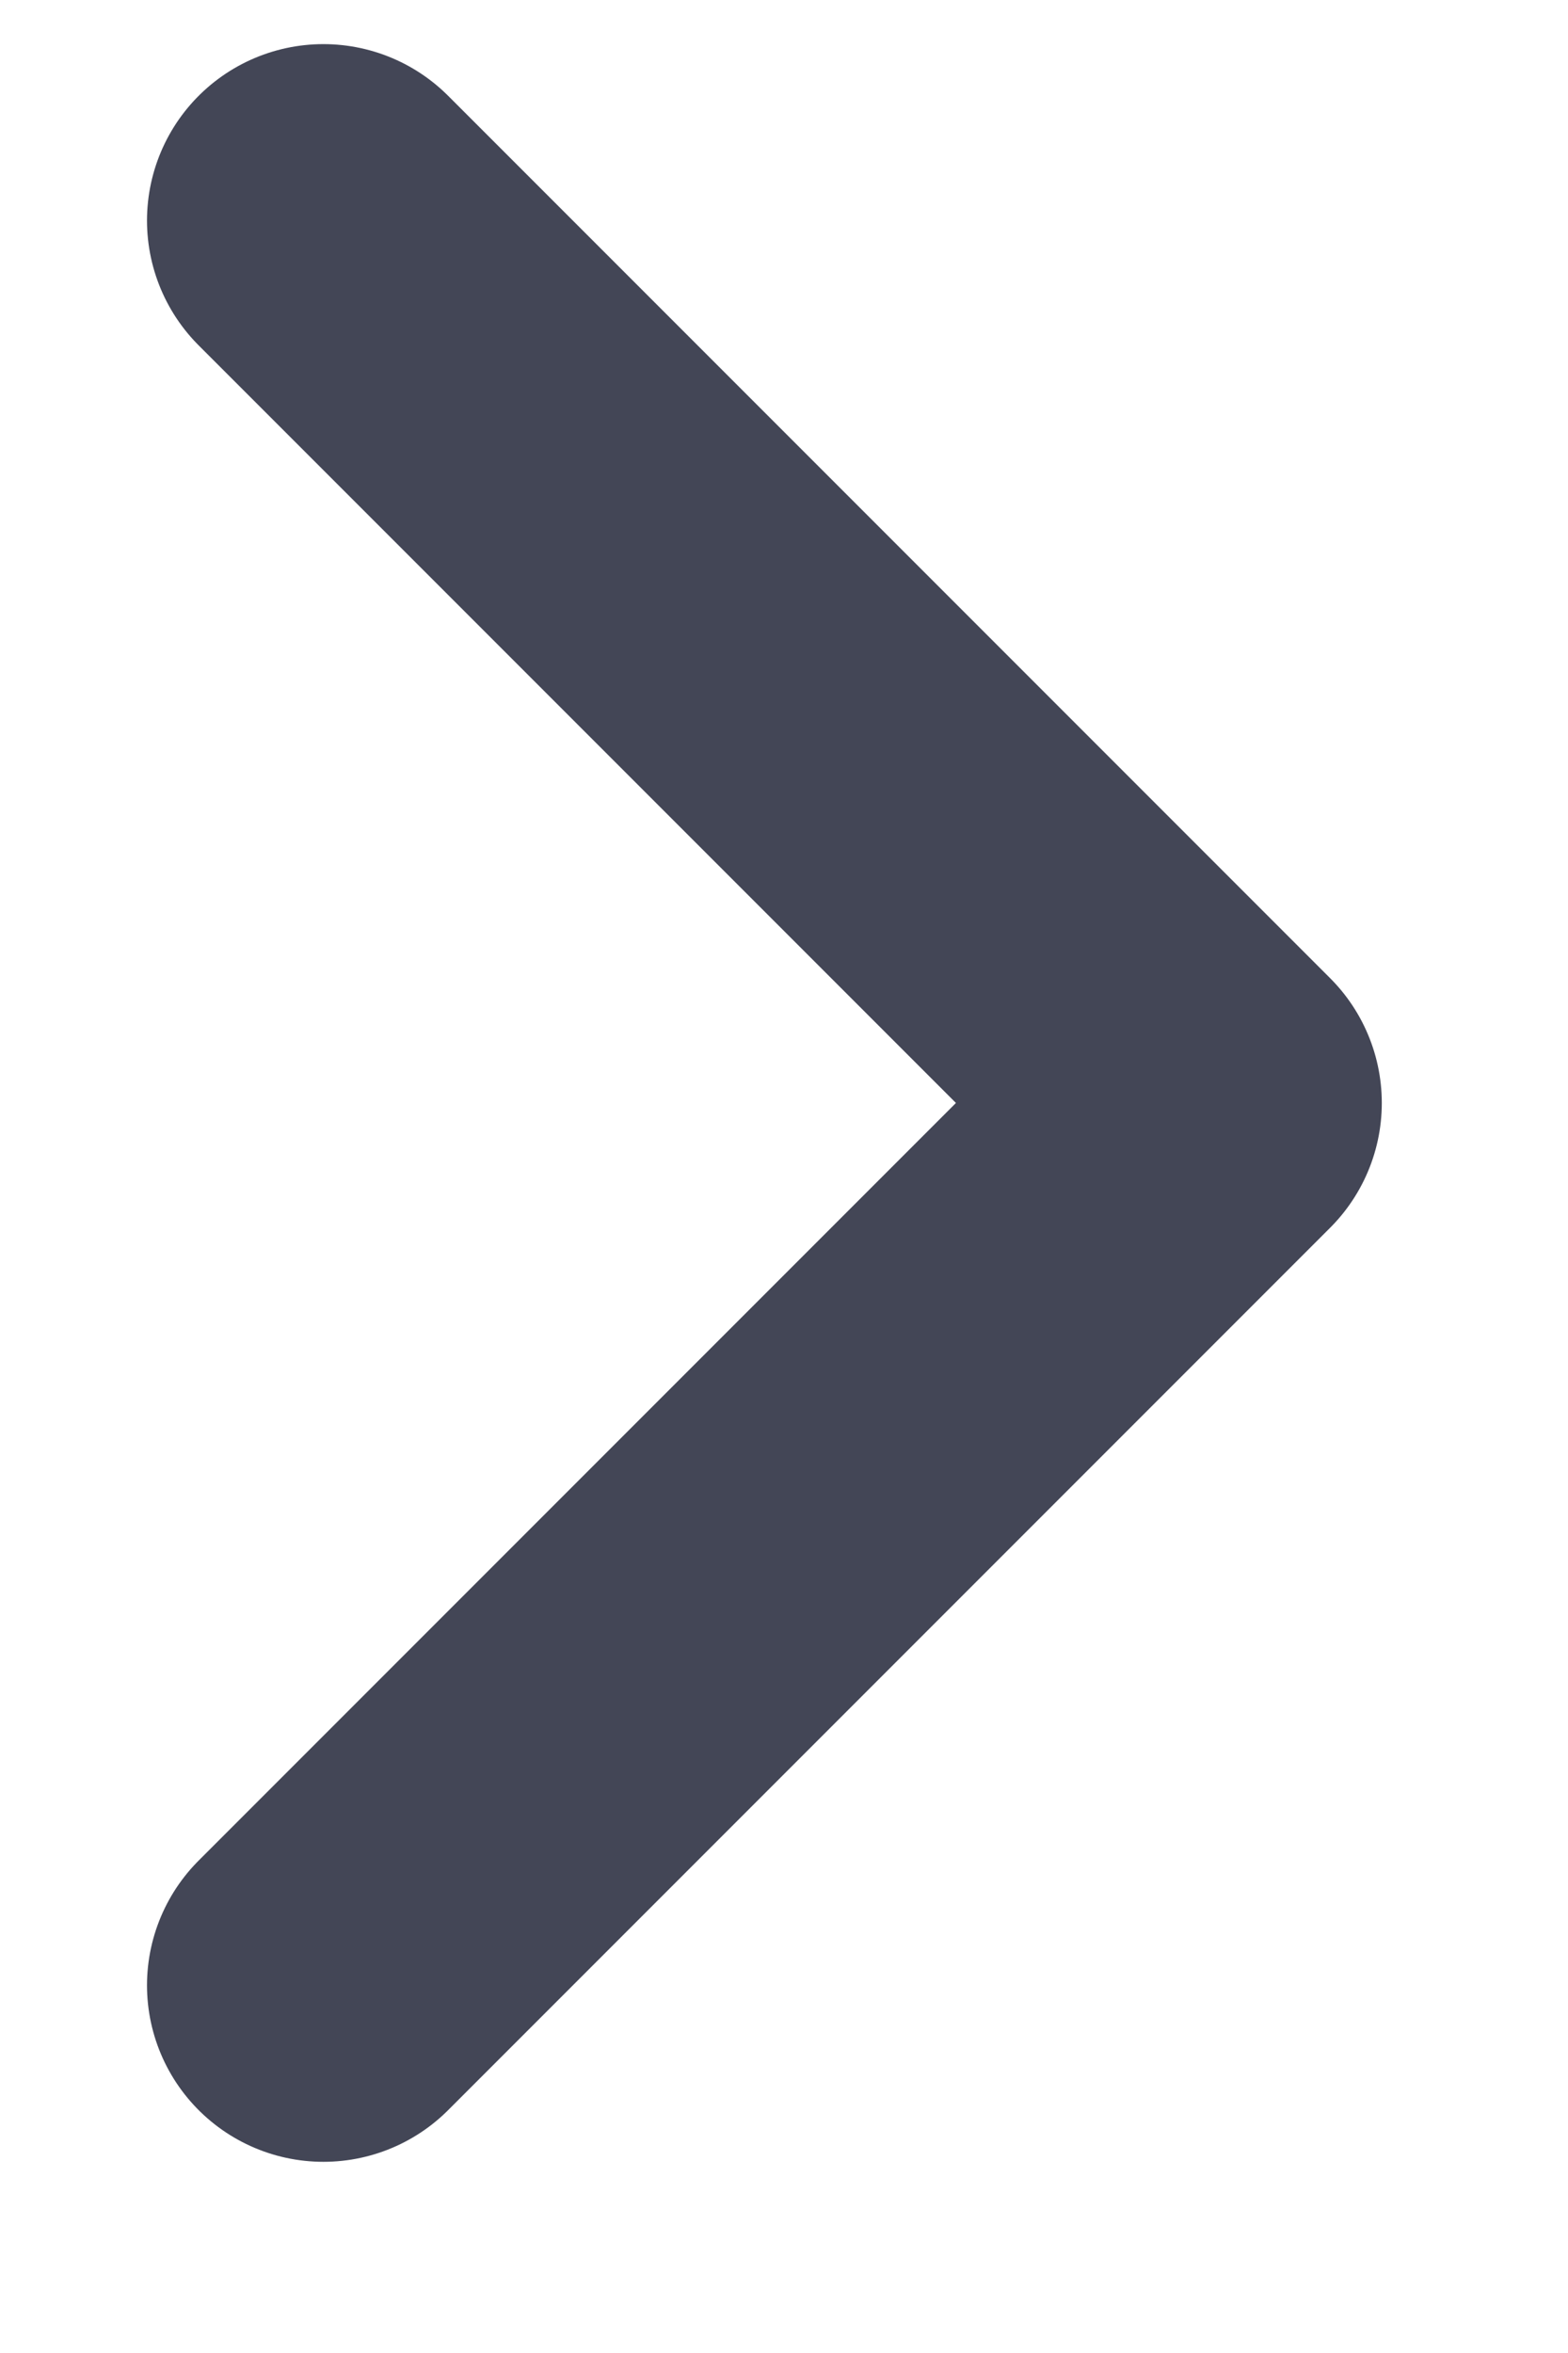 <svg width="8" height="12" viewBox="0 0 8 12" fill="none" xmlns="http://www.w3.org/2000/svg">
<path d="M1.65 1.125L6.15 5.625L1.65 10.125" stroke="#434656" stroke-width="1.8" stroke-linecap="round" stroke-linejoin="round"/>
</svg>
